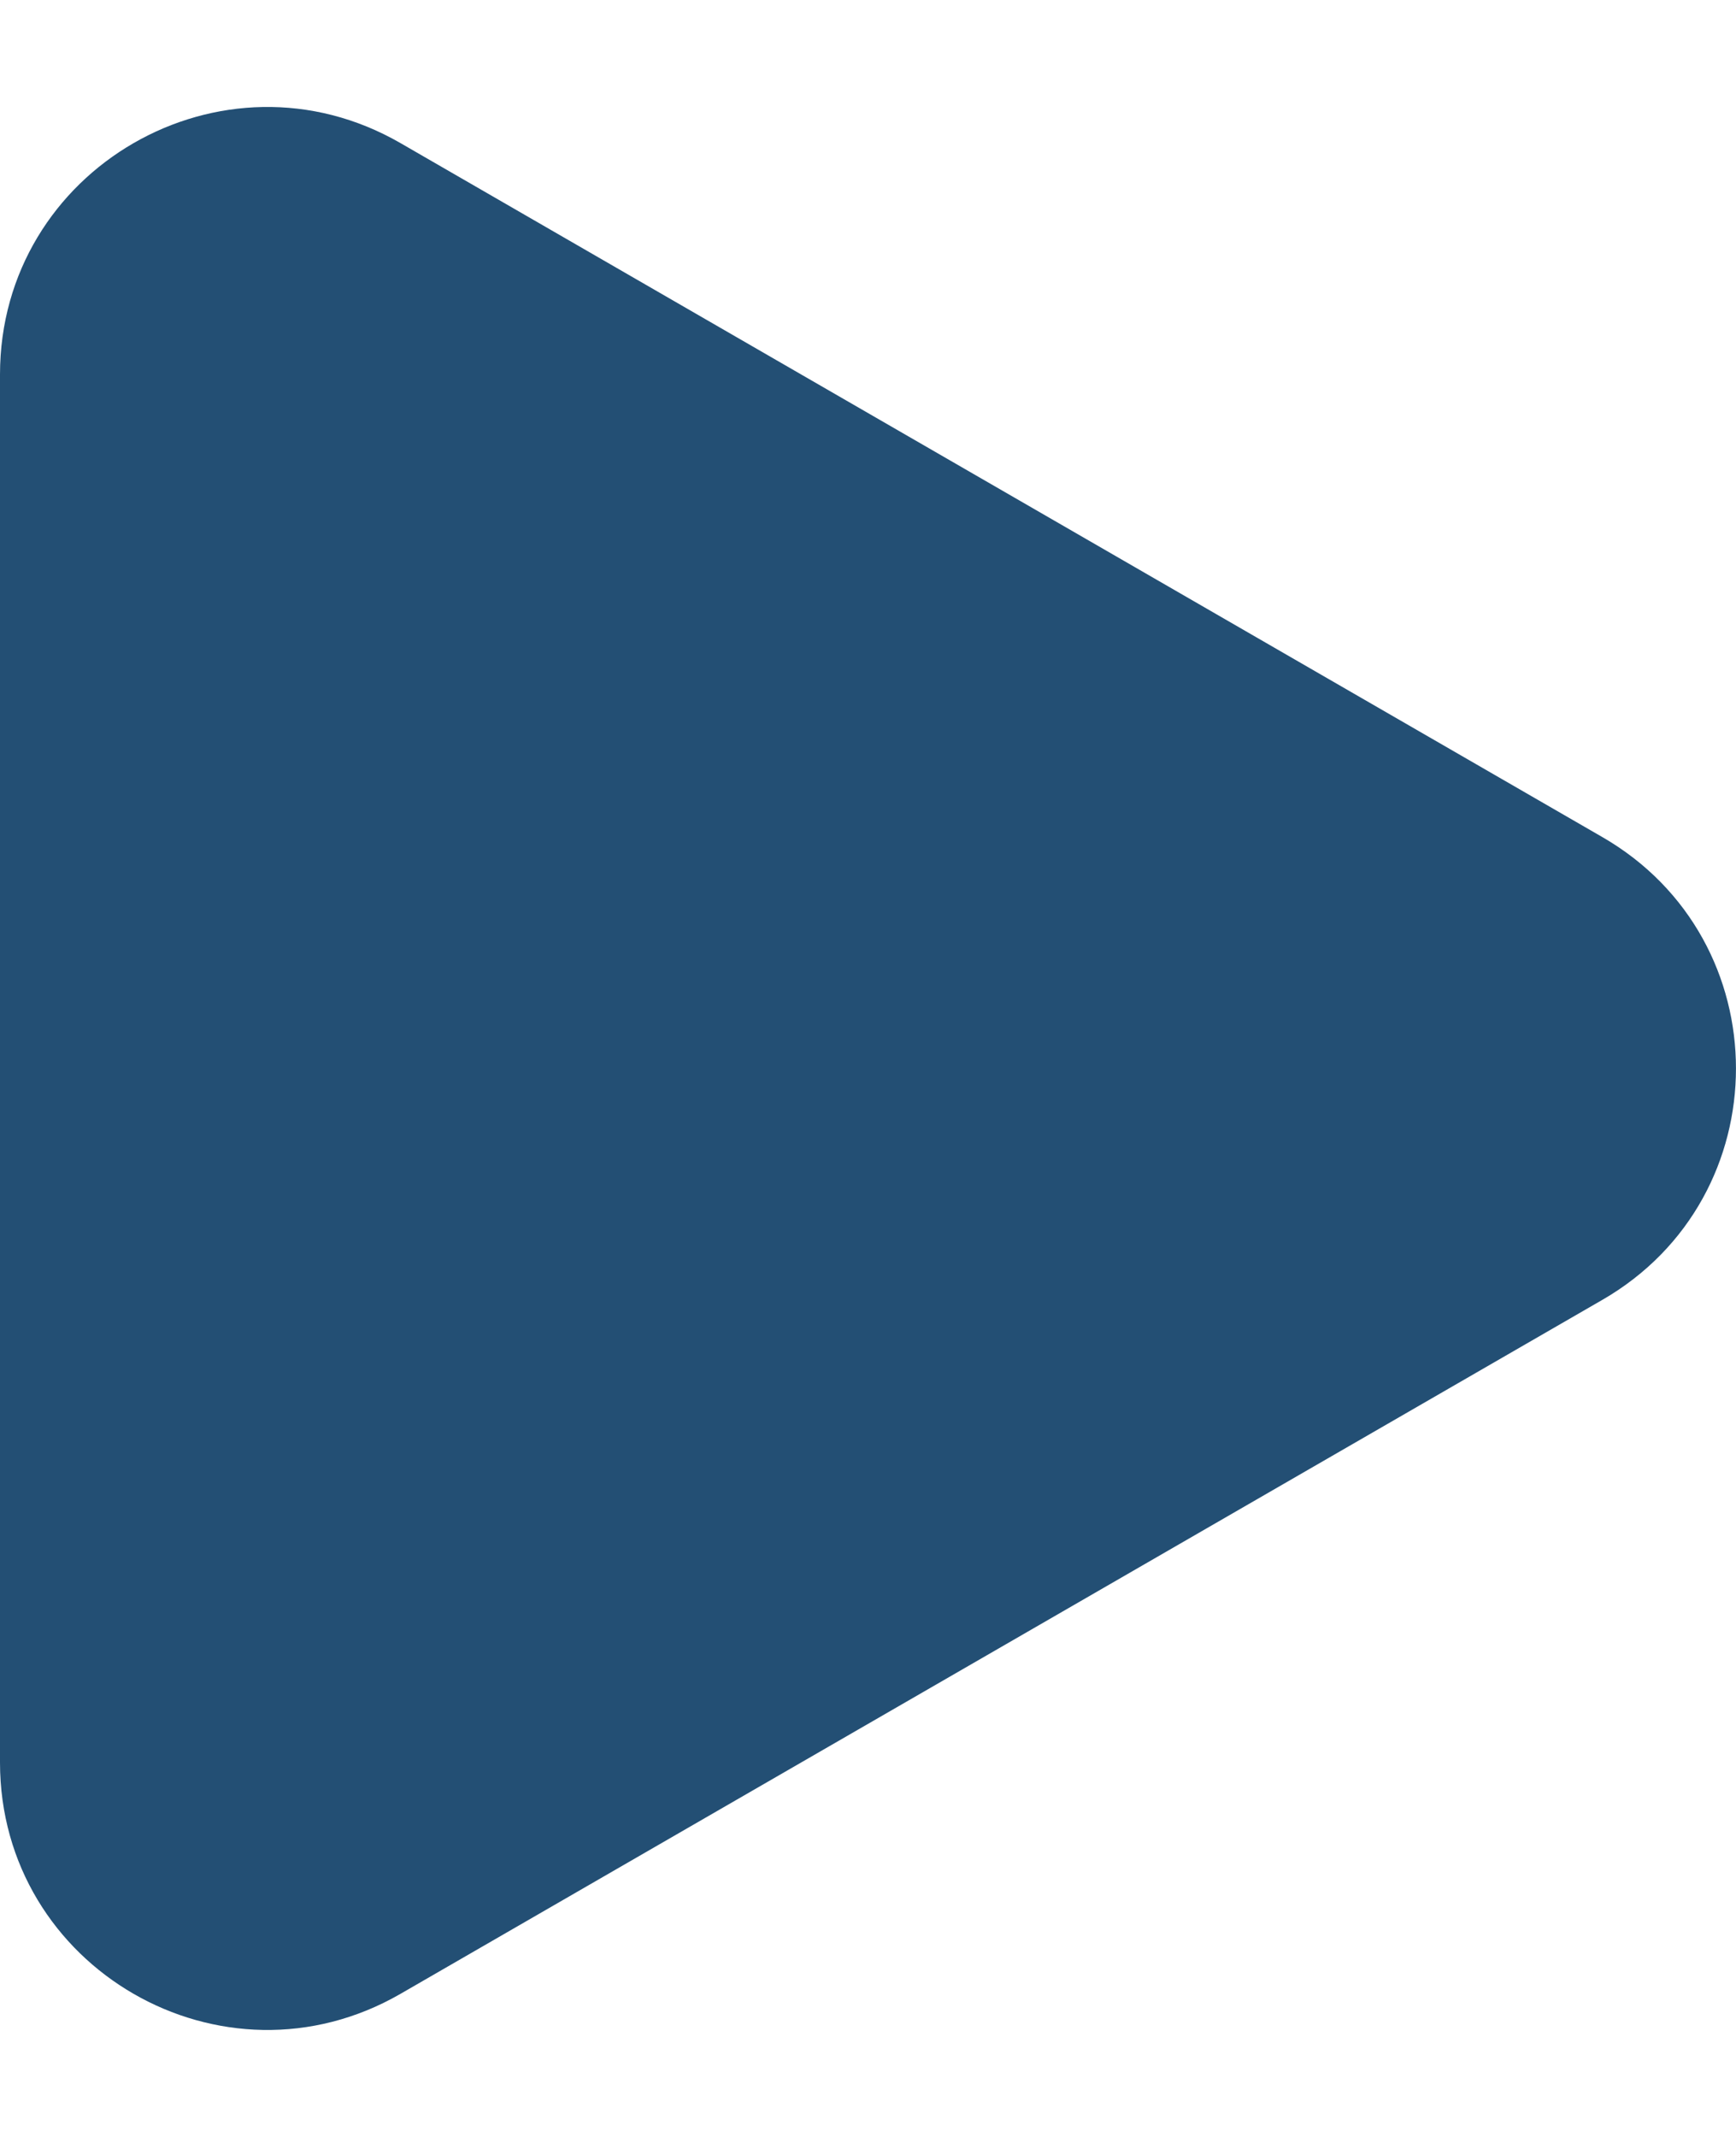 <svg width="13" height="16" viewBox="0 0 13 16" fill="none" xmlns="http://www.w3.org/2000/svg">
<path d="M12 6.268C13.333 7.038 13.333 8.962 12 9.732L3 14.928C1.667 15.698 -7.31543e-07 14.736 -6.64245e-07 13.196L-2.09983e-07 2.804C-1.42685e-07 1.264 1.667 0.302 3 1.072L12 6.268Z" fill="#234F74"/>
</svg>
